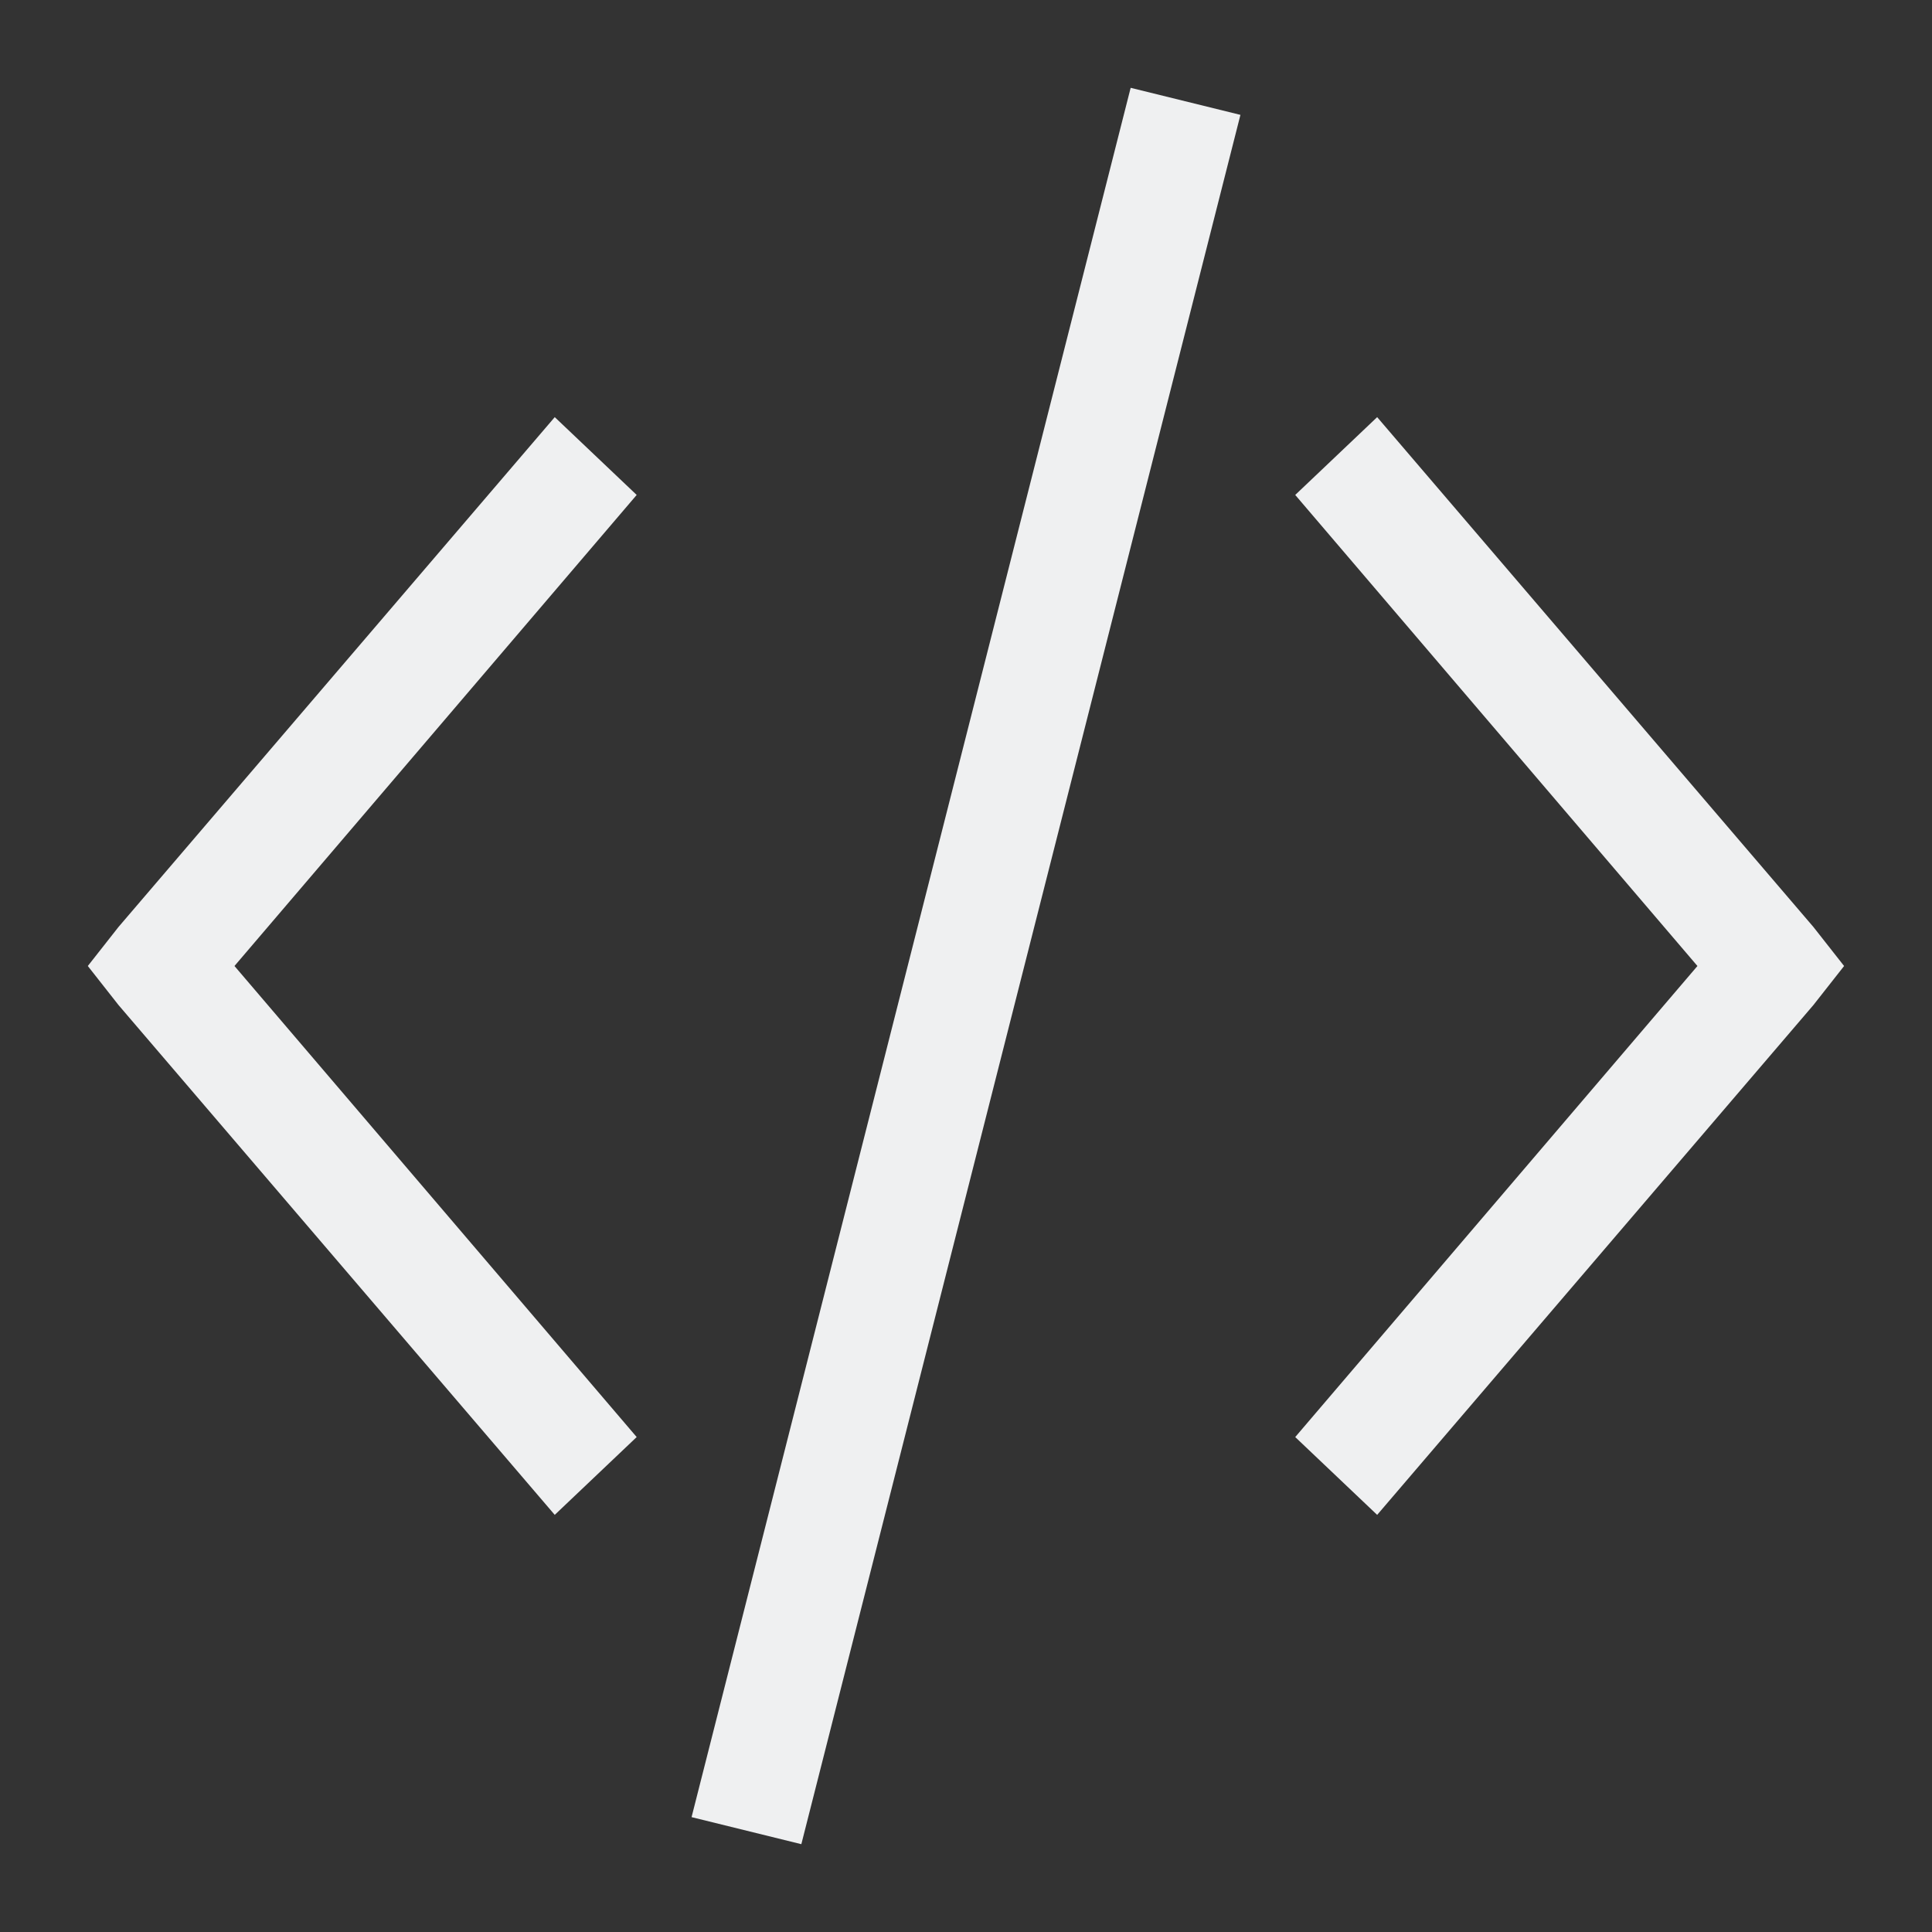 <?xml version="1.0" encoding="UTF-8"?>
<svg version="1.1" viewBox="0 0 22 22" xmlns="http://www.w3.org/2000/svg"><rect x="0" y="0" width="22" height="22" fill="#333333" stroke="none"/><defs><style type="text/css">.ColorScheme-Text {
        color:#eff0f1;
      }</style></defs><path class="ColorScheme-Text" d="m12.875 1-5 19.692 1.25 0.308 5-19.692zm-6.558 3.75-4.968 5.806-0.349 0.444 0.349 0.444 4.968 5.806 0.933-0.886-4.58-5.364 4.58-5.364zm9.365 0-0.933 0.886 4.58 5.364-4.58 5.364 0.933 0.886 4.968-5.806 0.349-0.444-0.349-0.444z" color="#eff0f1" fill="currentColor"/></svg>
